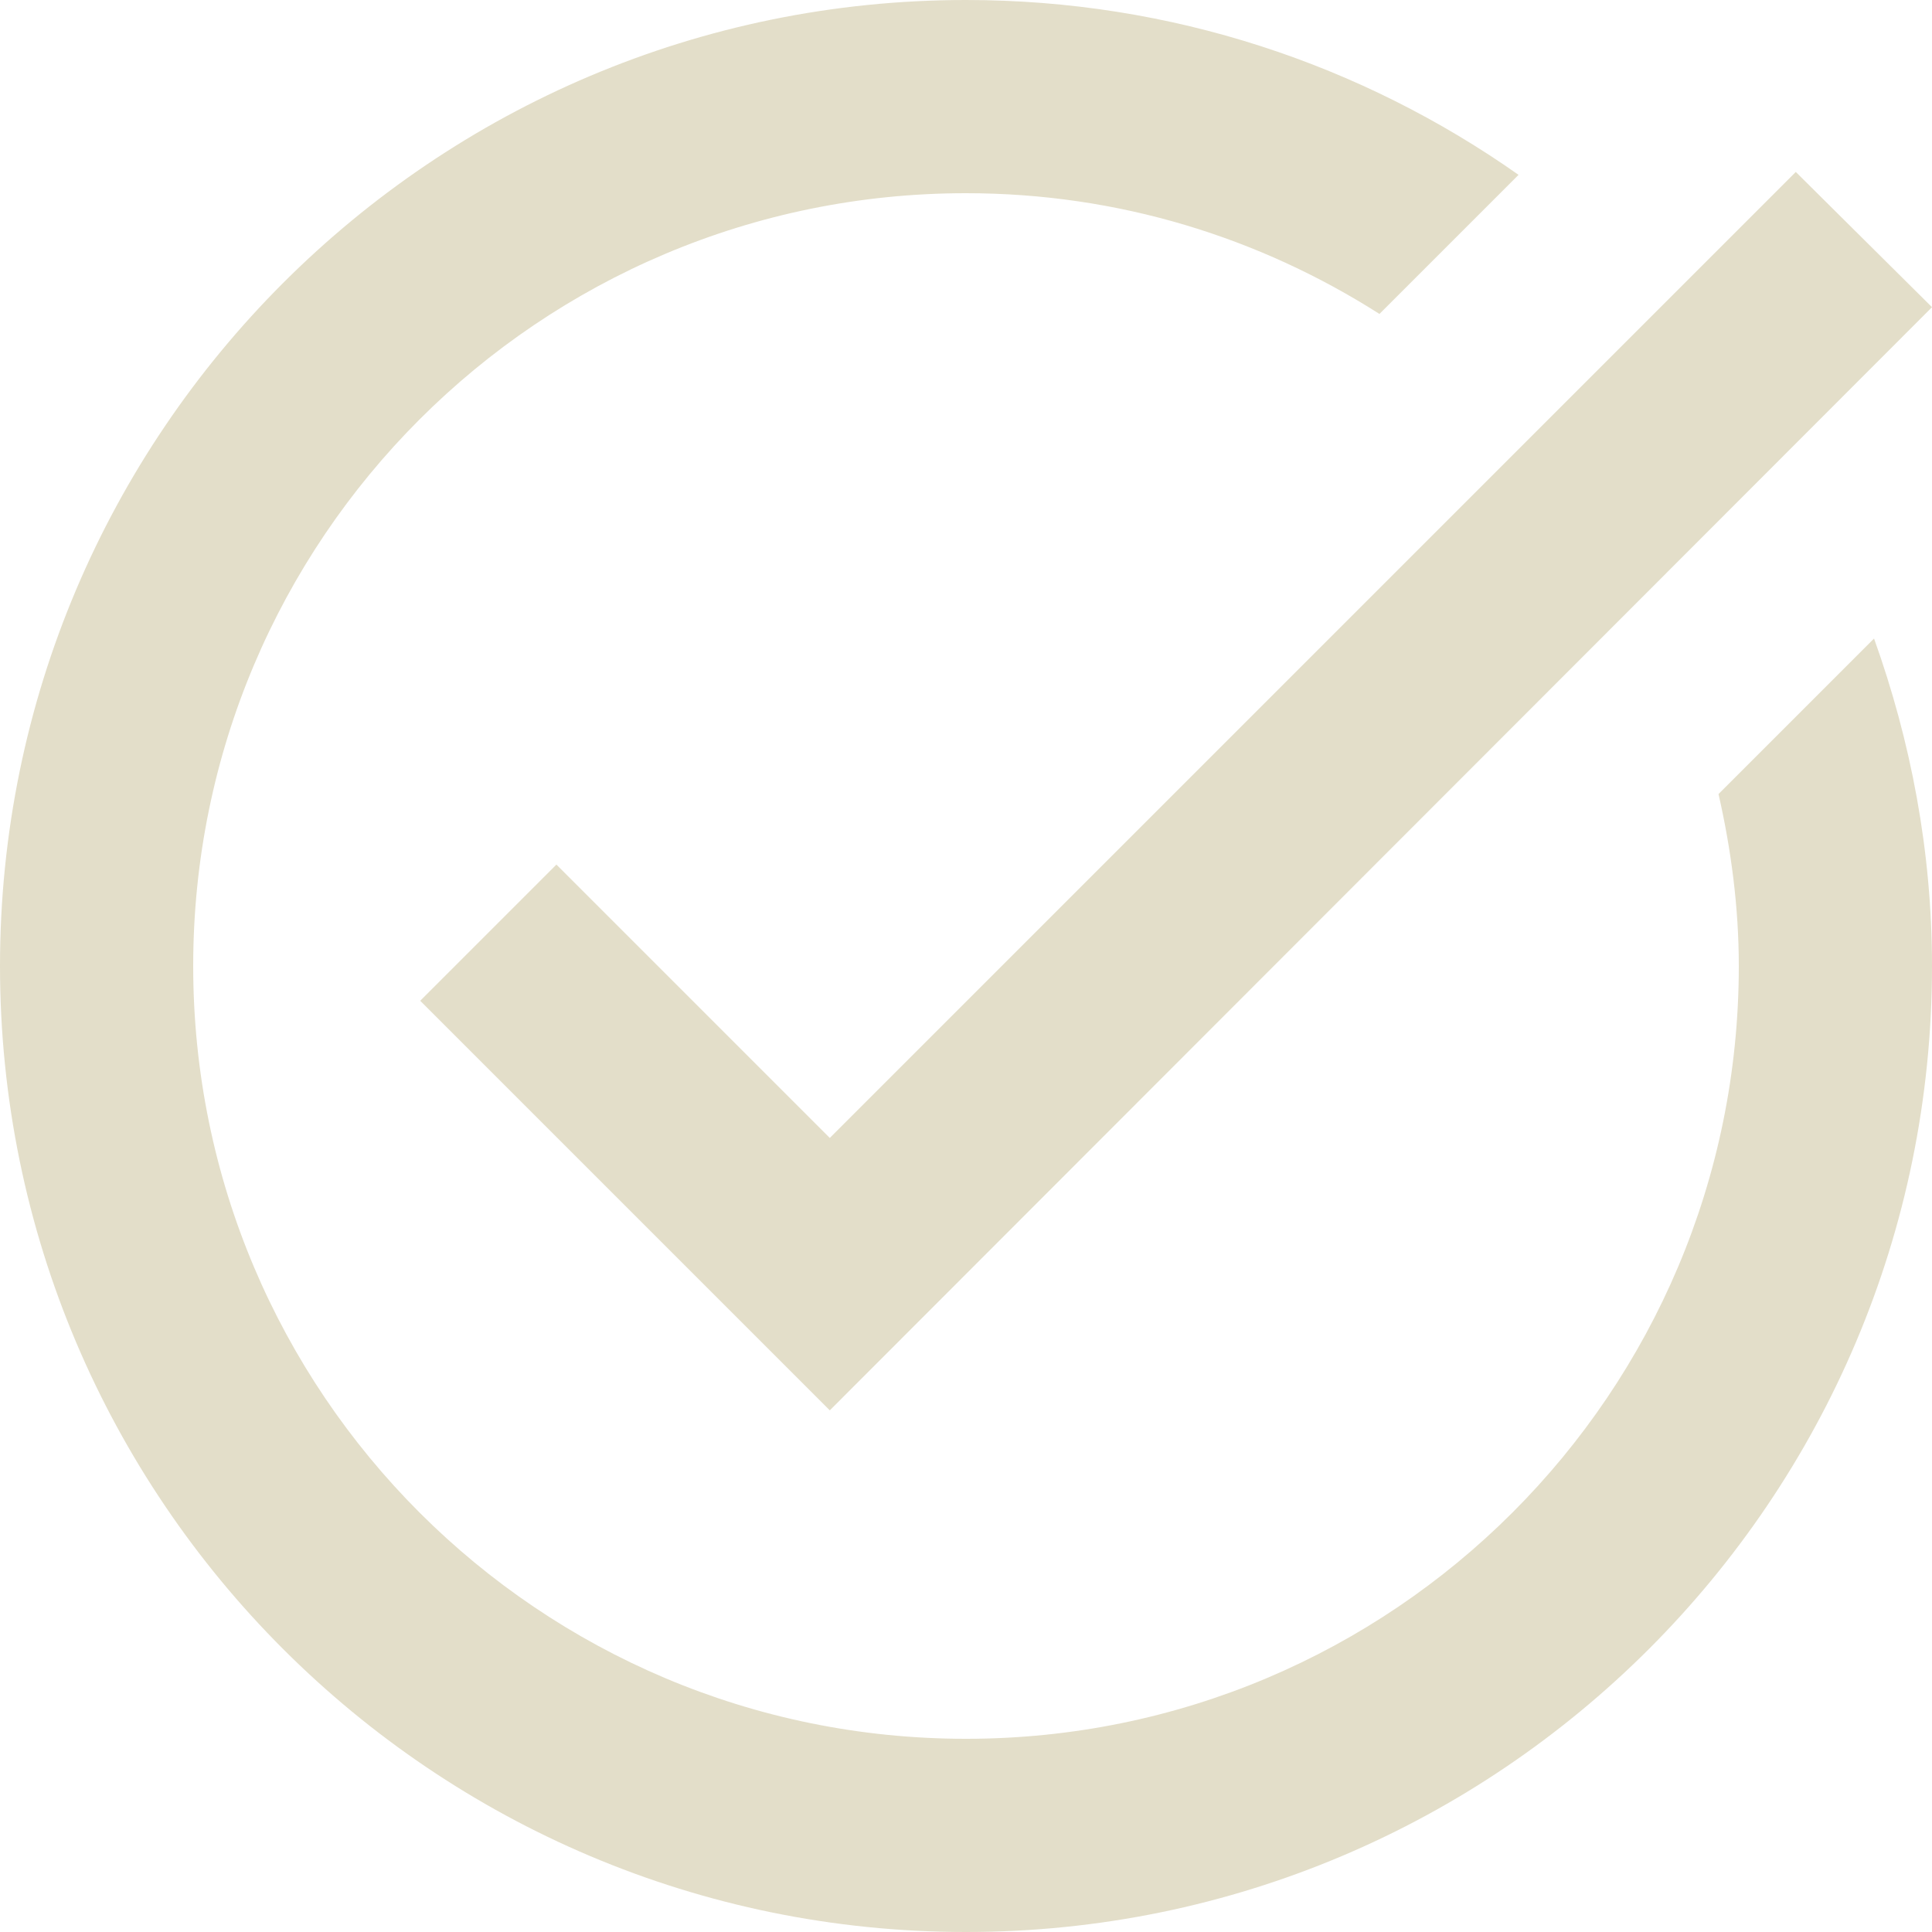 <svg width="60" height="60" viewBox="0 0 60 60" fill="none" xmlns="http://www.w3.org/2000/svg">
<g id="Vector">
<path id="Vector_2" d="M60 9.54L25.77 43.8L13.05 31.08L17.28 26.85L25.77 35.34L55.77 5.34L60 9.54ZM53.37 24.66C53.76 26.37 54 28.17 54 30C54 43.26 43.26 54 30 54C16.74 54 6 43.26 6 30C6 16.74 16.74 6 30 6C34.74 6 39.12 7.38 42.84 9.75L47.16 5.43C42.3 2.01 36.39 0 30 0C13.44 0 0 13.44 0 30C0 46.56 13.44 60 30 60C46.56 60 60 46.56 60 30C60 26.43 59.34 23.01 58.2 19.83L53.37 24.66Z" fill="#E3DEC9"/>
</g>
</svg>
